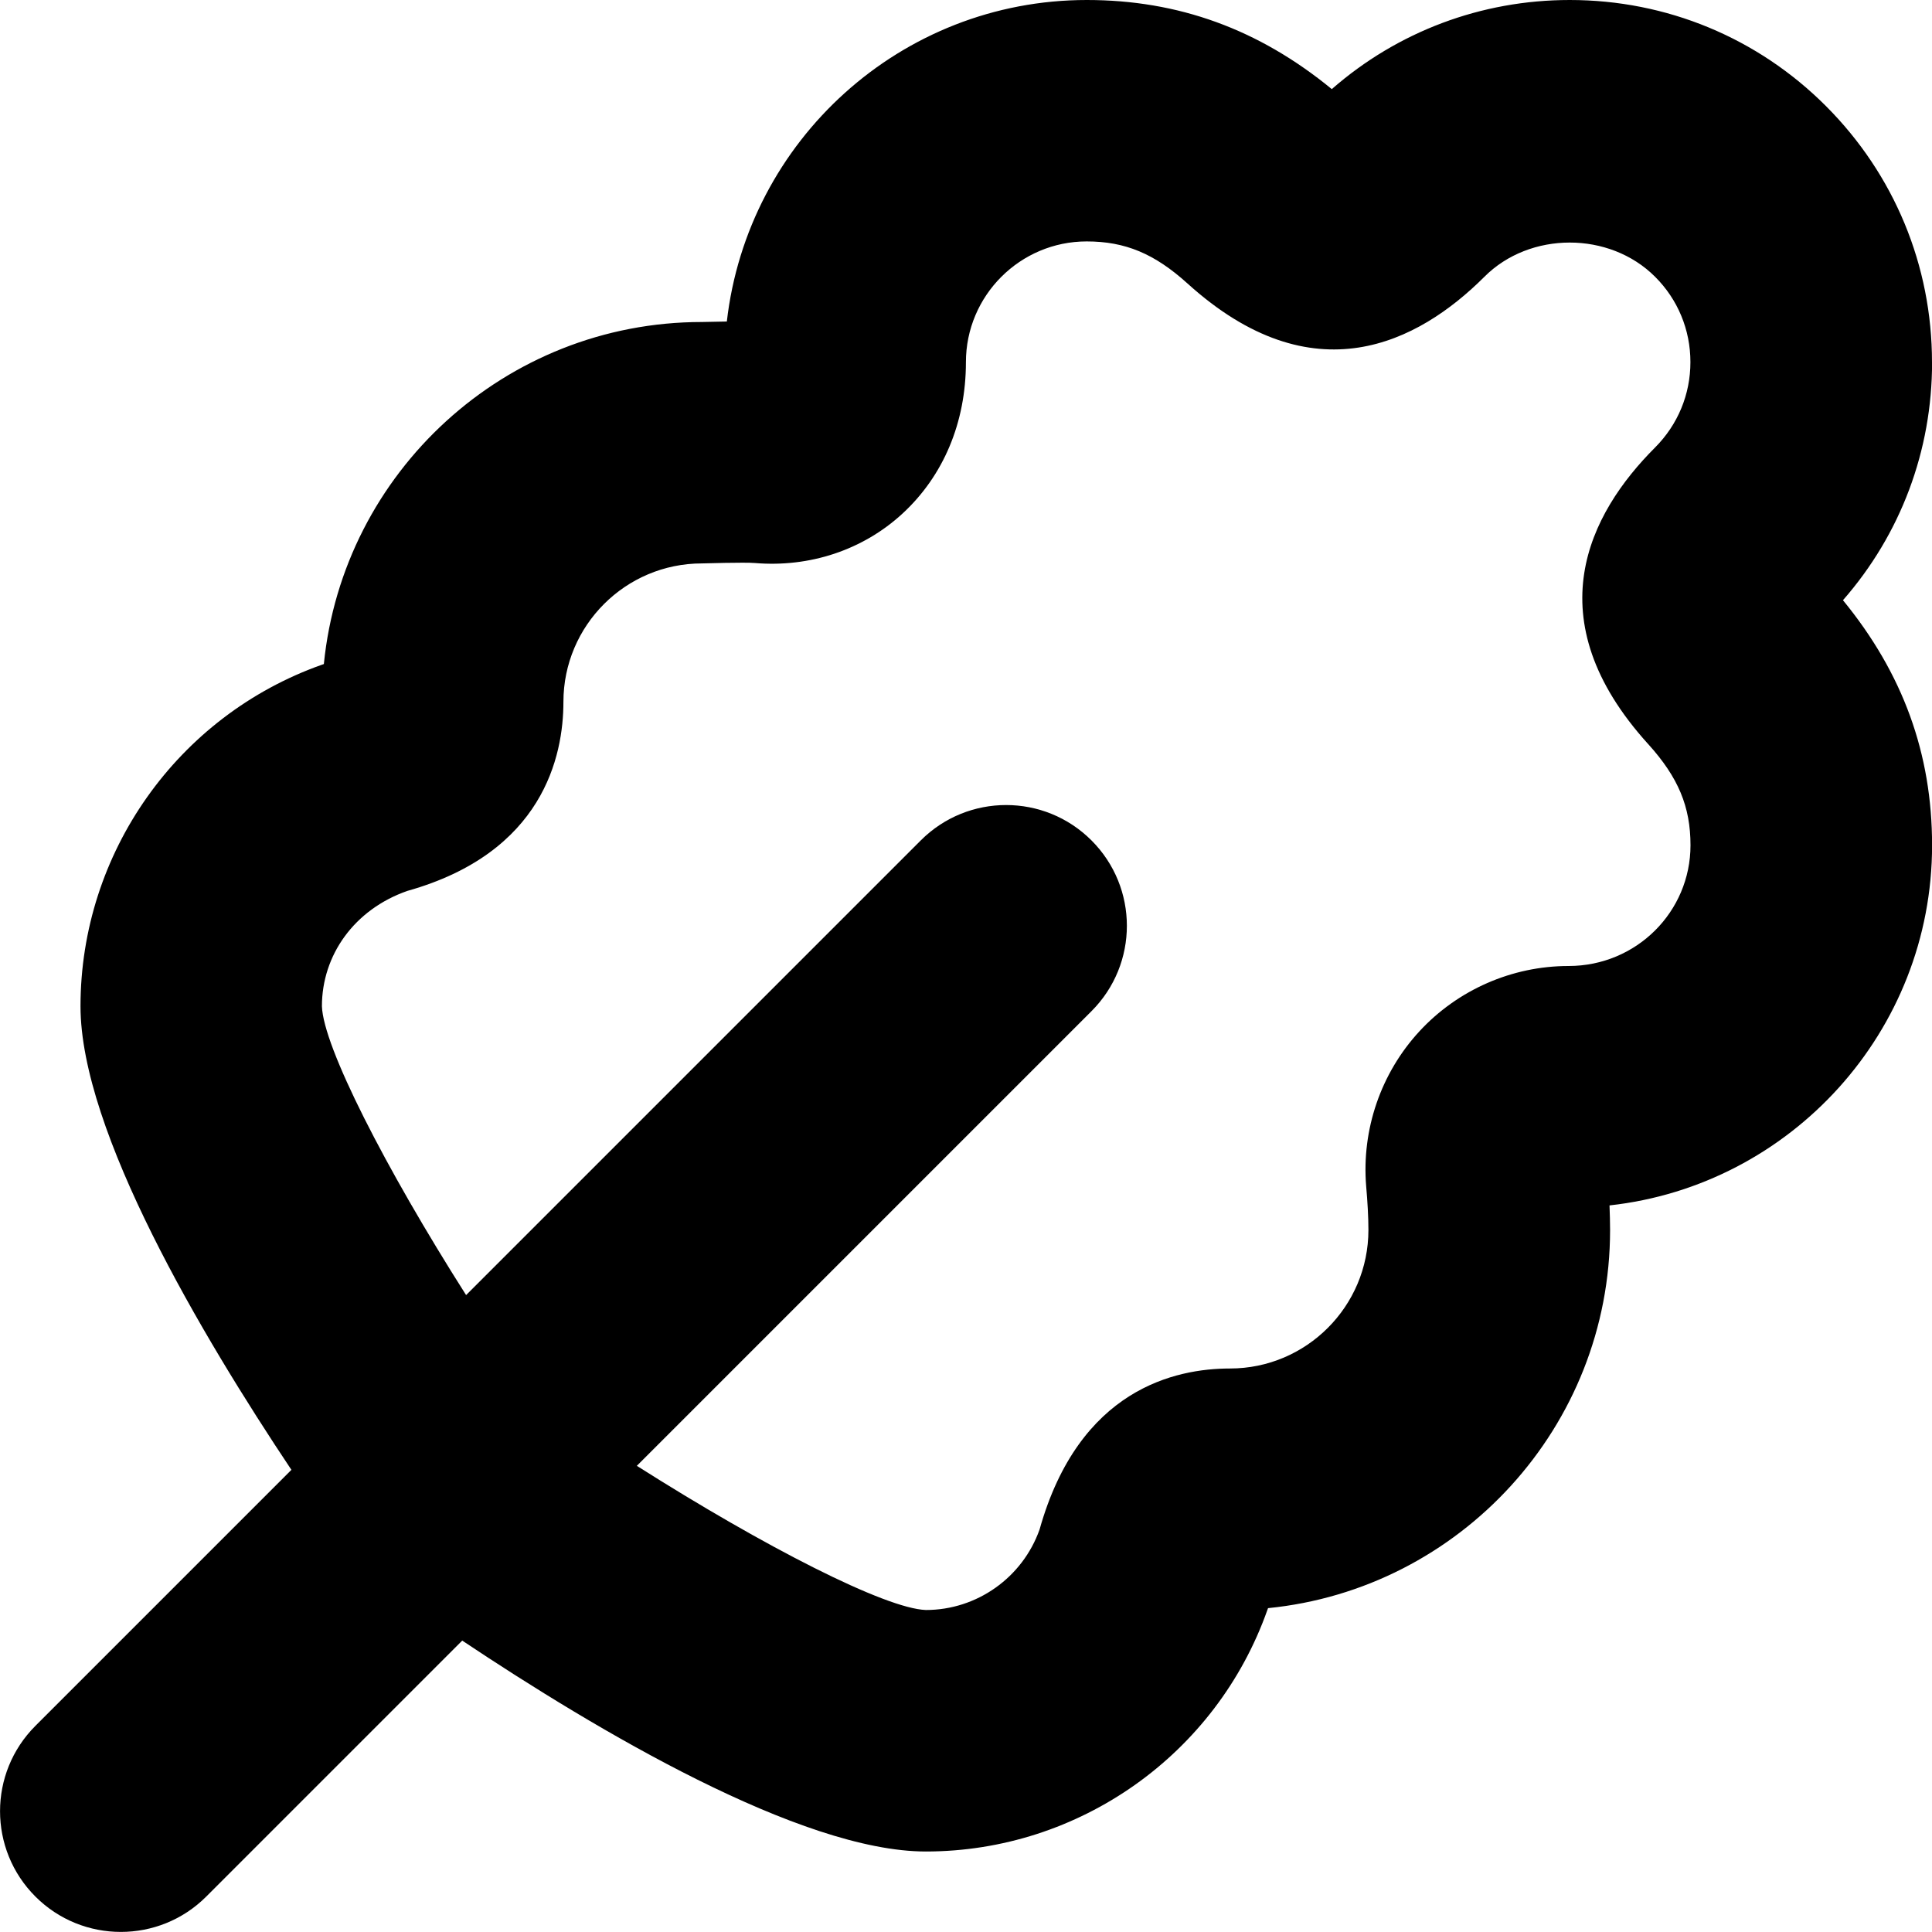 <?xml version="1.0" encoding="UTF-8"?>
<svg xmlns="http://www.w3.org/2000/svg" id="Layer_1" data-name="Layer 1" viewBox="0 0 24 24">
  <path d="m24,4.5c0-1.202-.469-2.333-1.317-3.182s-1.98-1.318-3.183-1.318c-1.099,0-2.138.392-2.956,1.107-.908-.745-1.906-1.107-3.044-1.107-2.307,0-4.213,1.744-4.471,3.994-.045,0-.309.006-.309.006-2.444,0-4.46,1.866-4.697,4.249-.008.002-.016.005-.023.008-1.795.635-3,2.34-3,4.243,0,1.553,1.505,4.089,2.62,5.759l-3.18,3.18c-.586.586-.586,1.535,0,2.121.293.293.677.439,1.061.439s.768-.146,1.061-.439l3.18-3.18c1.67,1.115,4.206,2.62,5.759,2.62,1.903,0,3.608-1.205,4.243-3.001.003-.007.006-.015.008-.022,2.383-.237,4.249-2.253,4.249-4.697,0-.095-.003-.198-.007-.306,2.25-.247,4.007-2.159,4.007-4.474,0-1.137-.362-2.135-1.107-3.044.717-.819,1.107-1.857,1.107-2.956Zm-3.524,4.745c.372.412.524.775.524,1.255,0,.827-.673,1.5-1.515,1.5-.702,0-1.377.296-1.853.812-.478.518-.719,1.219-.661,1.923.017.192.028.385.028.544,0,.949-.771,1.721-1.72,1.721-.674,0-1.874.252-2.365,2-.212.598-.78,1-1.412,1-.502-.017-2.001-.782-3.591-1.791l5.648-5.648c.586-.586.586-1.535,0-2.121s-1.535-.586-2.121,0l-5.648,5.648c-1.009-1.588-1.774-3.087-1.791-3.588,0-.635.402-1.203,1.062-1.433,1.686-.474,1.938-1.674,1.938-2.348,0-.948.771-1.72,1.721-1.72,0,0,.537-.016.657-.005.681.057,1.342-.161,1.834-.614.508-.468.788-1.131.788-1.881,0-.827.673-1.5,1.5-1.5.479,0,.843.152,1.253.523,1.562,1.414,2.866.736,3.688-.084.564-.566,1.554-.567,2.12,0,.283.282.439.659.439,1.06s-.156.777-.439,1.061c-.82.82-1.5,2.125-.085,3.685Z"/>
</svg>

